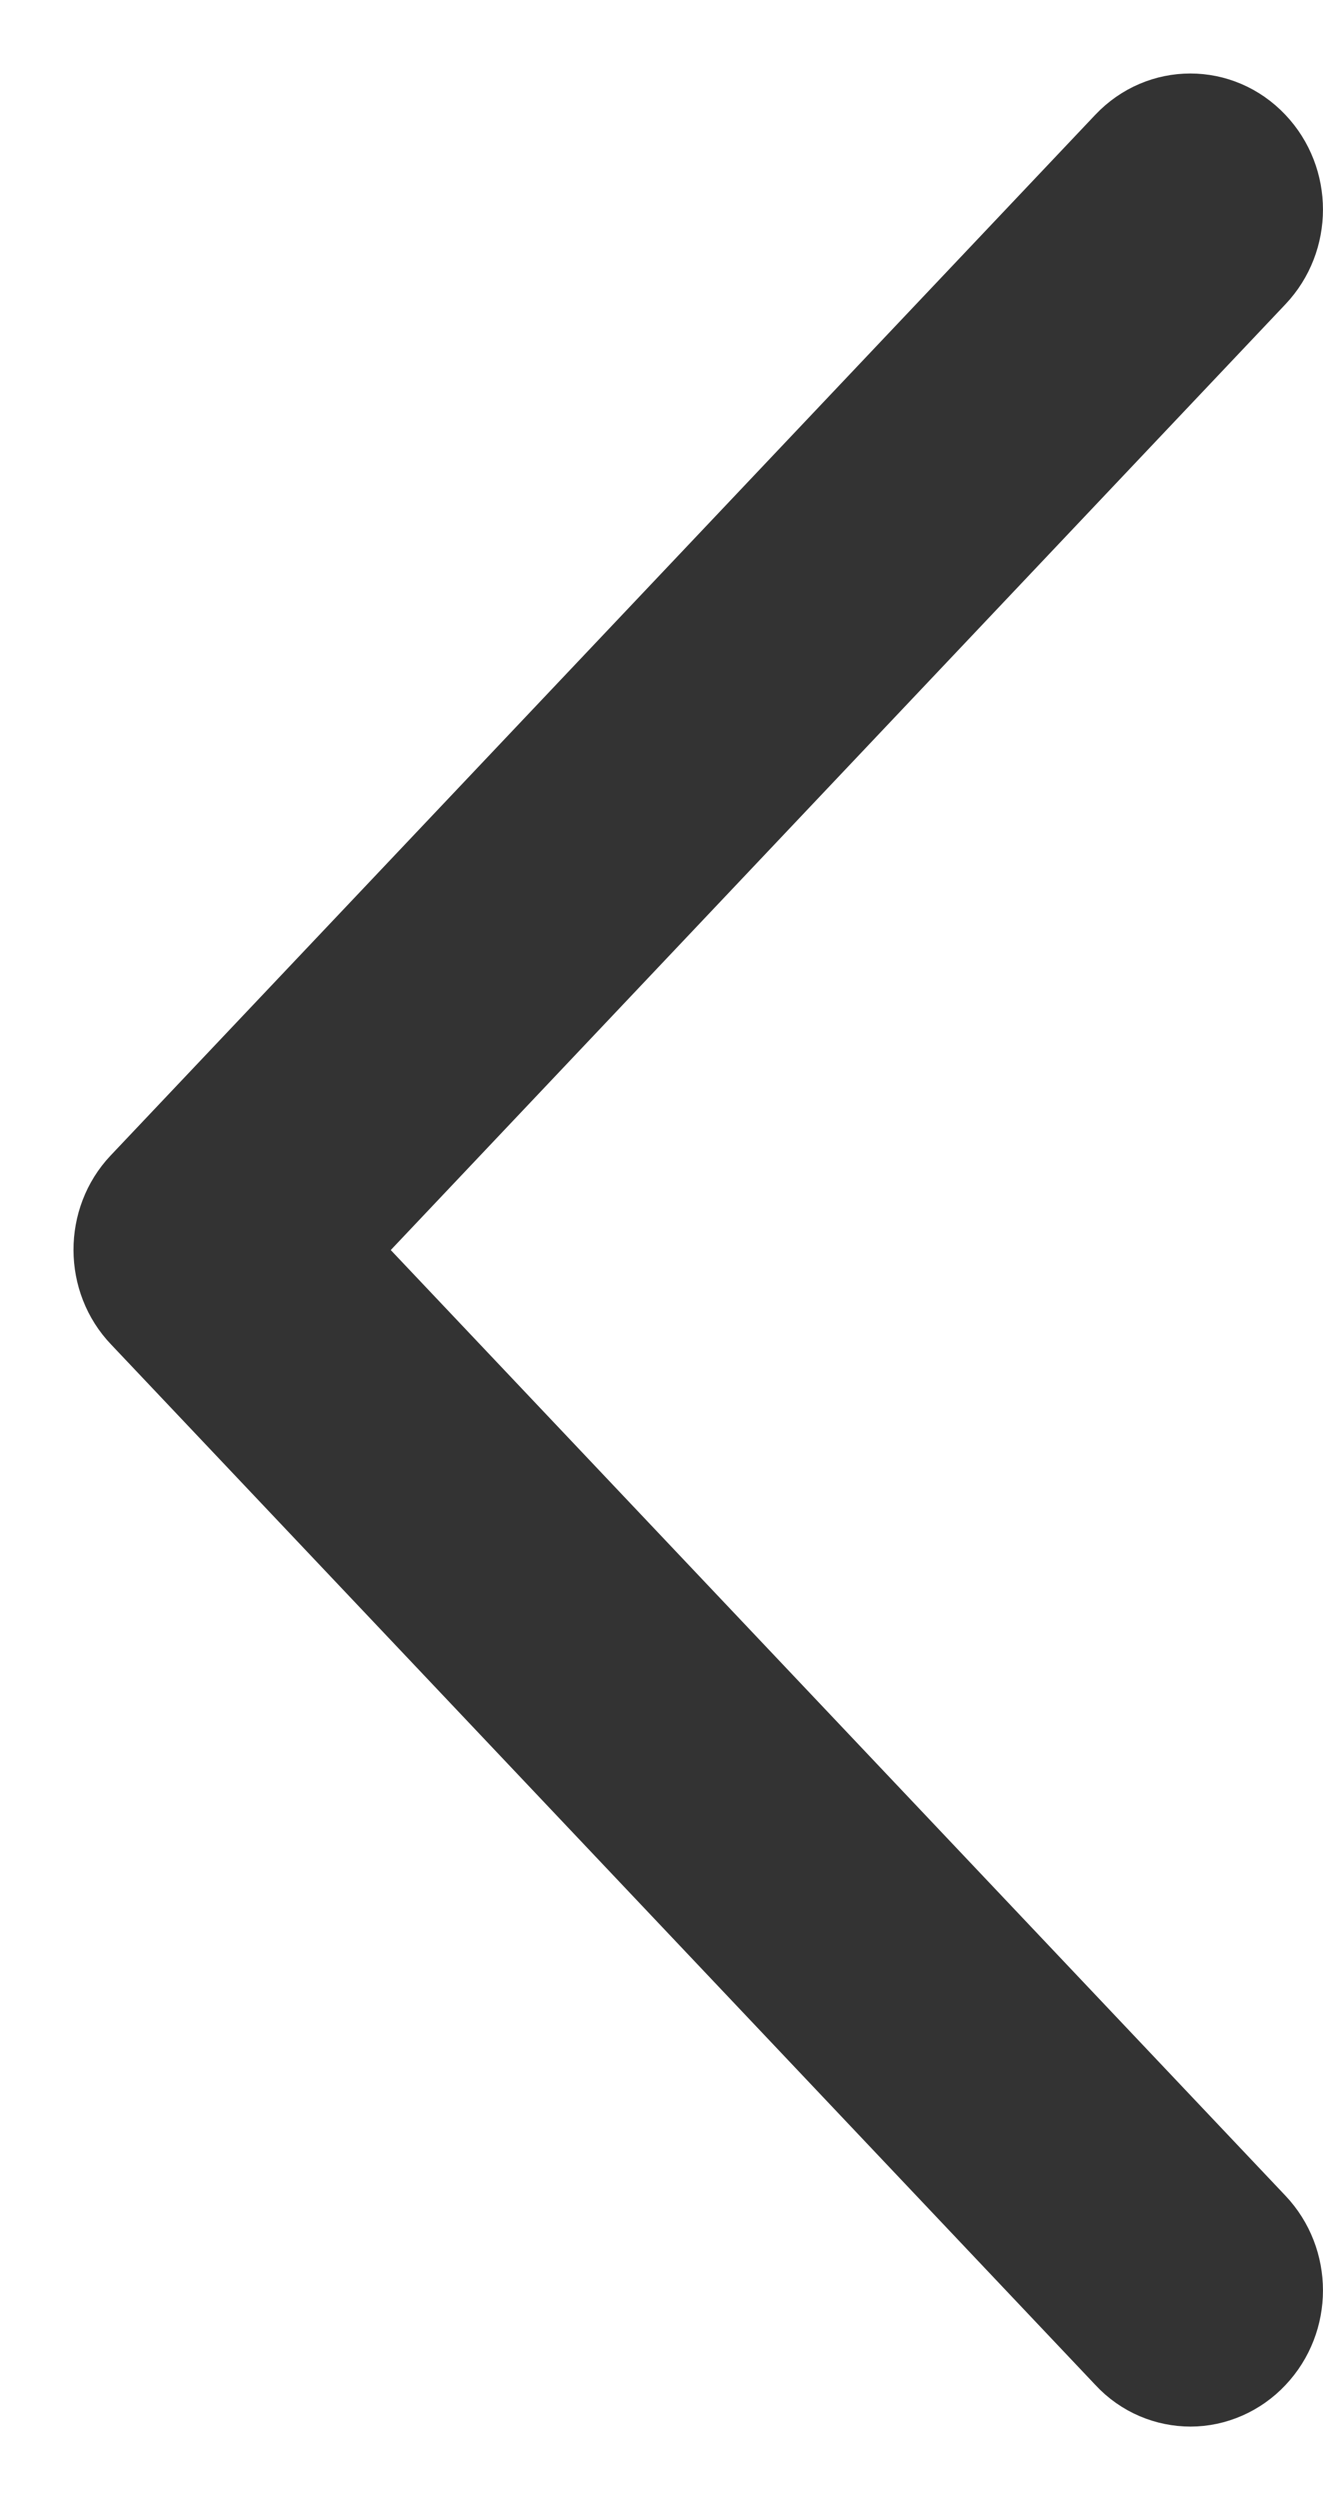 <svg width="9" height="17" viewBox="0 0 9 17" fill="none" xmlns="http://www.w3.org/2000/svg">
<path d="M0.934 8.029L7.632 0.953C7.888 0.682 8.307 0.682 8.563 0.953C8.812 1.216 8.812 1.634 8.563 1.897L2.314 8.5L8.563 15.102C8.812 15.365 8.812 15.783 8.563 16.046C8.441 16.176 8.271 16.25 8.099 16.25C7.932 16.25 7.76 16.183 7.633 16.045L0.939 8.972C0.938 8.972 0.938 8.971 0.938 8.971C0.688 8.711 0.688 8.289 0.934 8.029Z" fill="#333333" stroke="#333333" stroke-width="0.5"/>
</svg>
